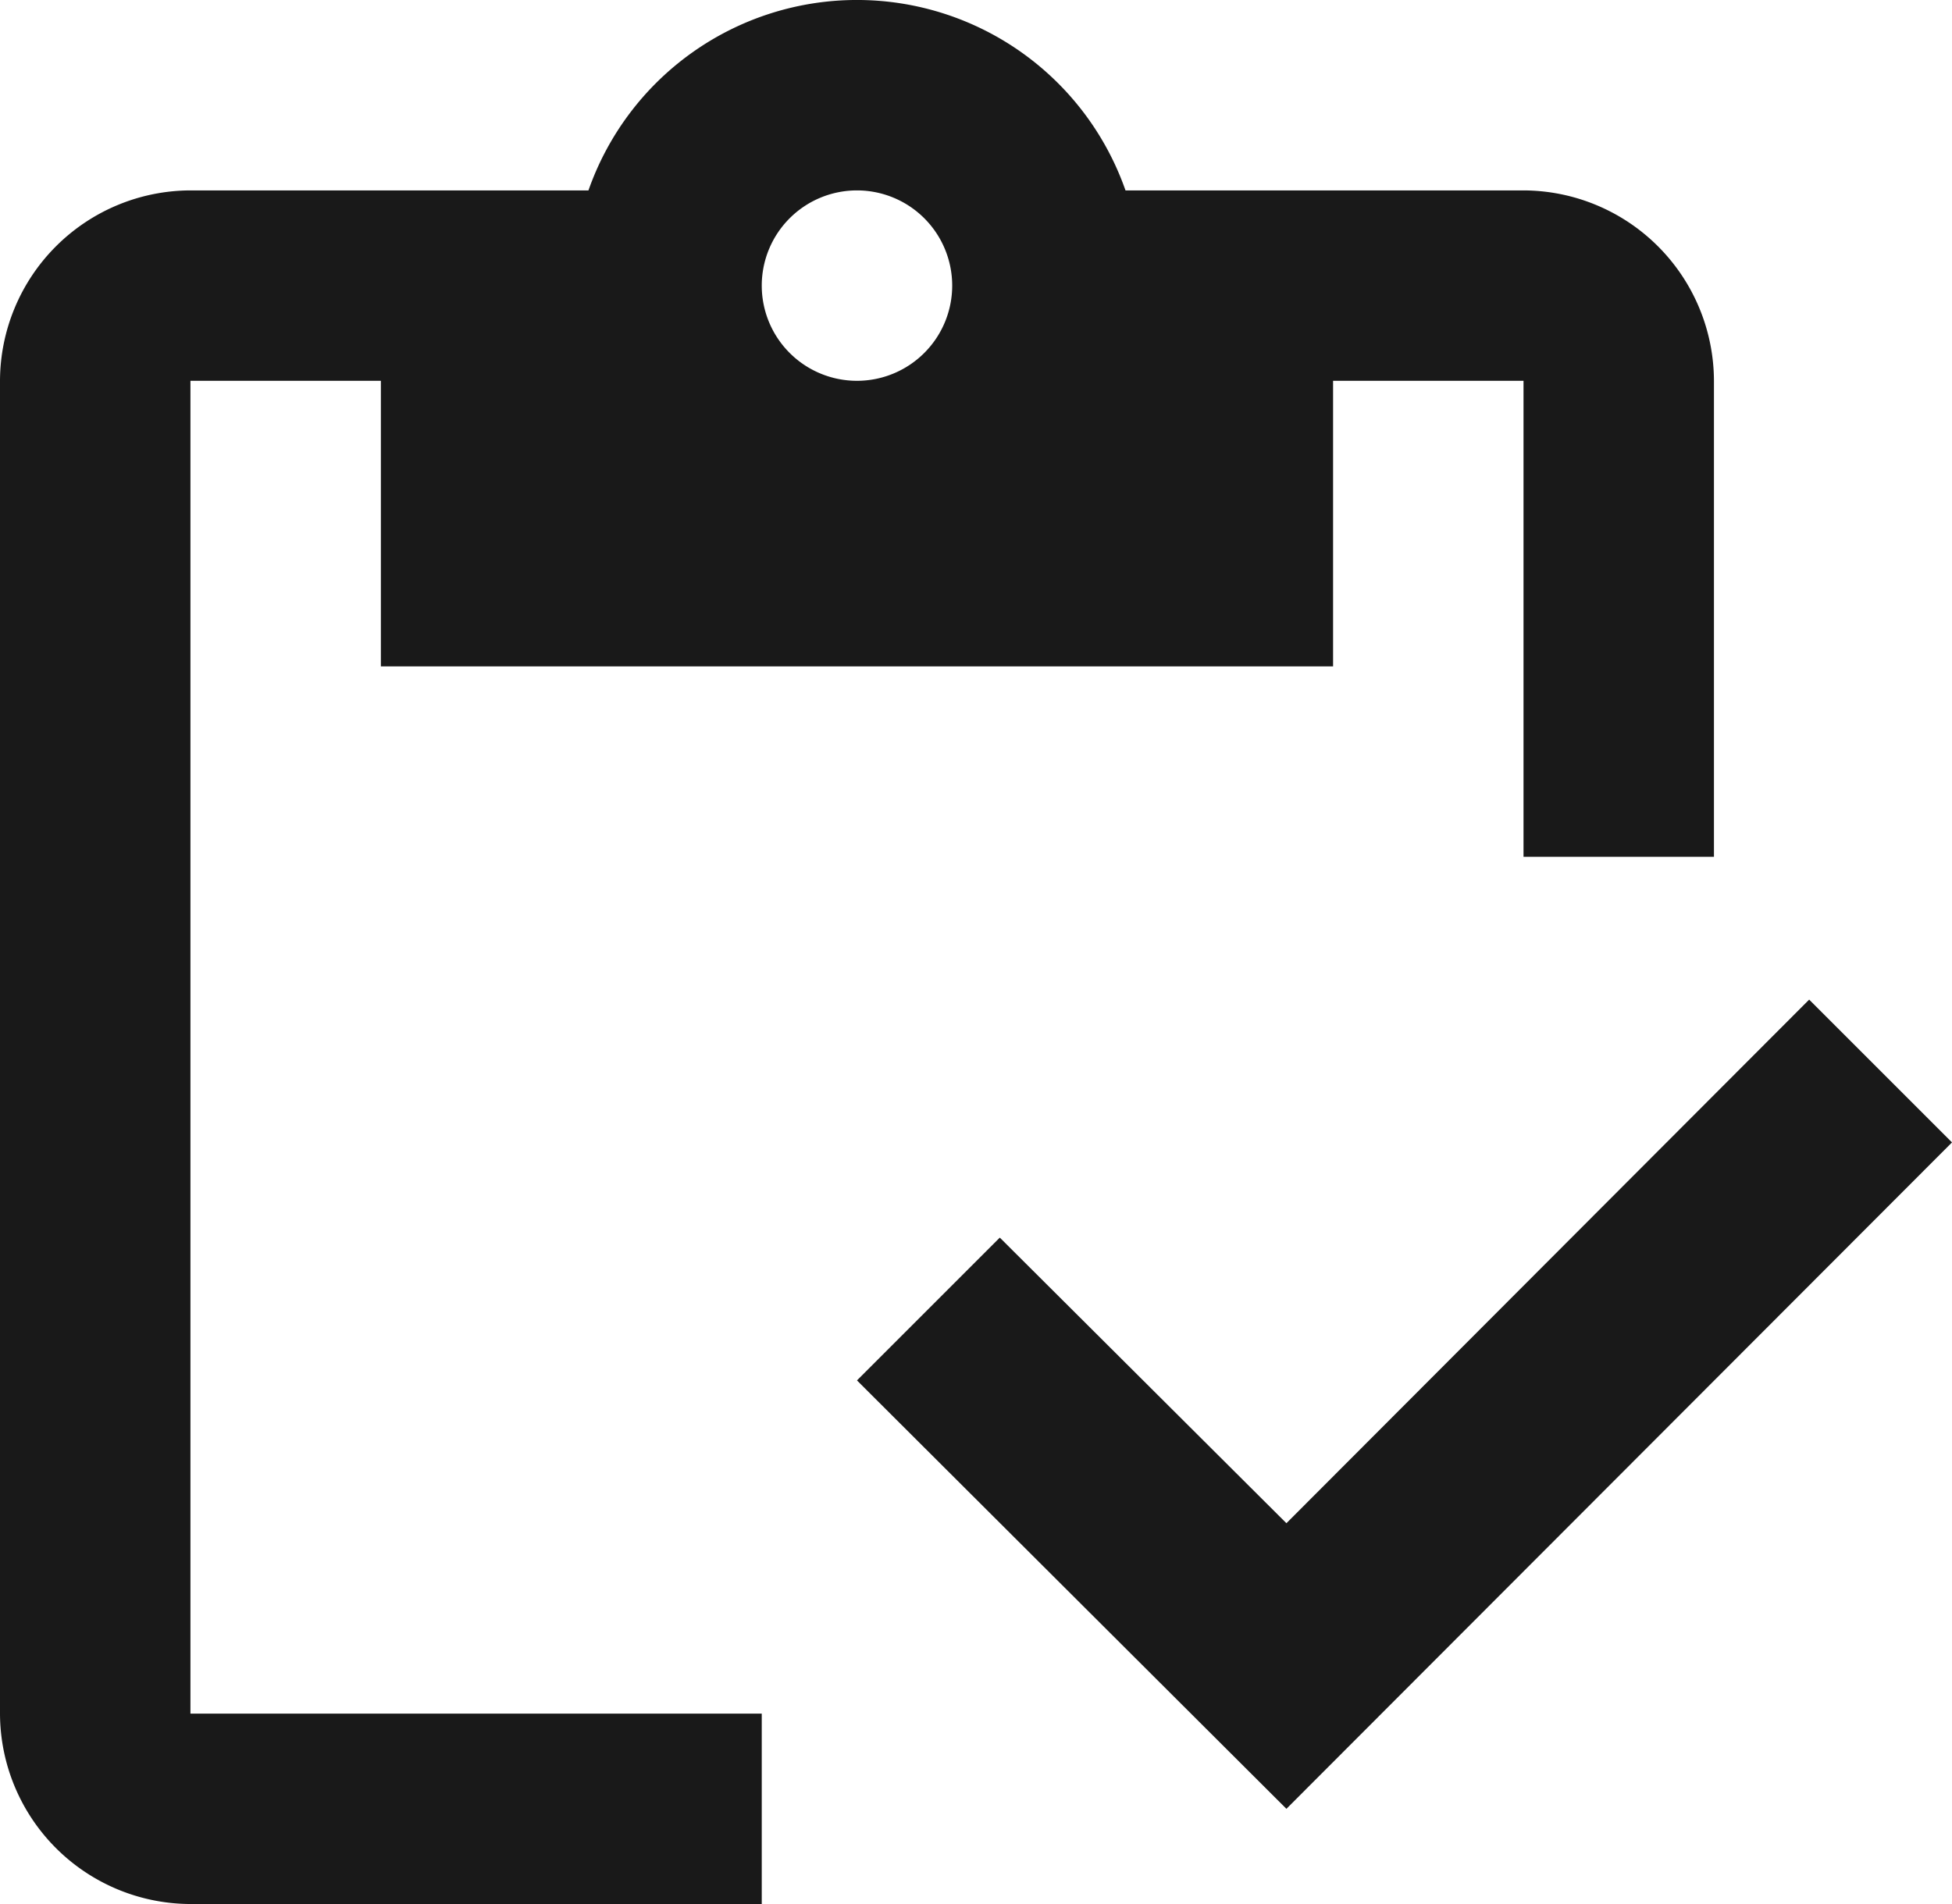 <svg xmlns="http://www.w3.org/2000/svg" width="20.5" height="20" viewBox="0 0 20.5 20">
  <g id="icon_employees_black" transform="translate(10.25 -1)">
    <g id="Group_6969" data-name="Group 6969" transform="translate(-1)">
      <path id="Path_36748" data-name="Path 36748" d="M5,5H7V8H17V5h2v5h2V5a2.006,2.006,0,0,0-2-2H14.82A2.988,2.988,0,0,0,9.18,3H5A2.006,2.006,0,0,0,3,5V19a2.006,2.006,0,0,0,2,2h6V19H5Zm7-2a1,1,0,1,1-1,1A1,1,0,0,1,12,3Z" transform="translate(-12.25)" fill="#191919"/>
      <path id="Path_36749" data-name="Path 36749" d="M21,11.5,15.51,17,12.5,14,11,15.5,15.51,20l6.99-7Z" transform="translate(-11.25)" fill="#191919"/>
    </g>
  </g>
</svg>
